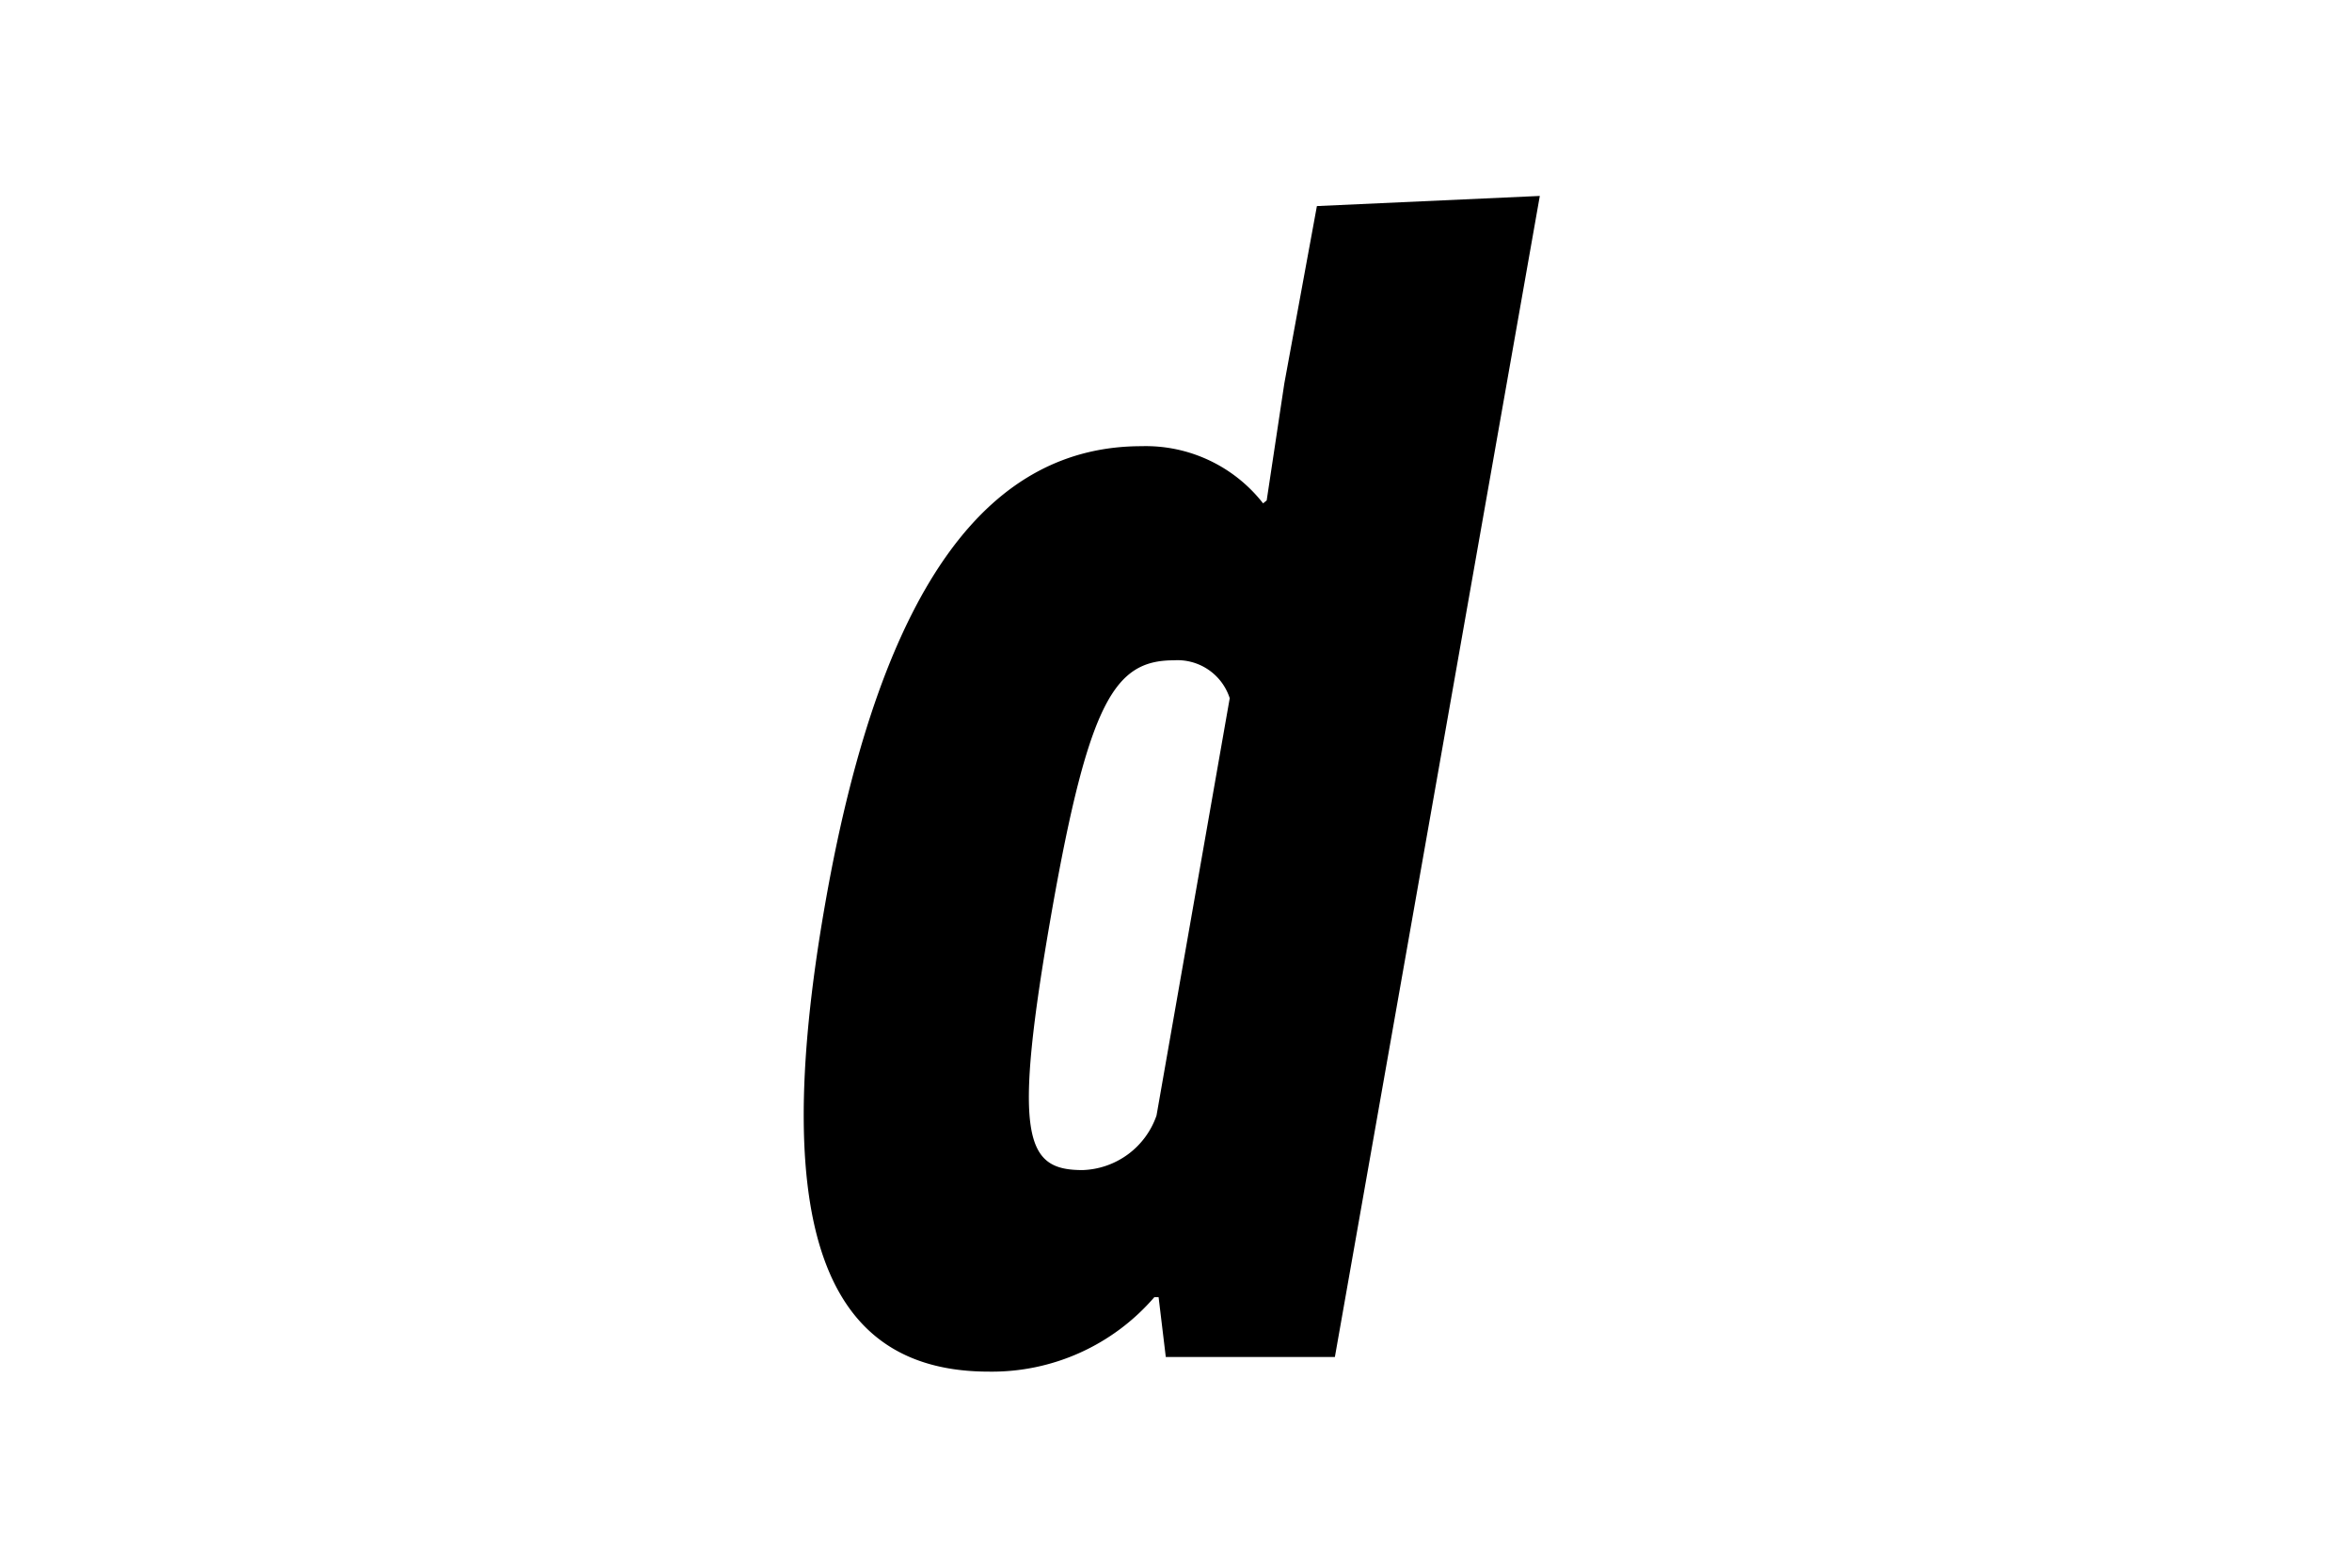 <svg xmlns="http://www.w3.org/2000/svg" xmlns:xlink="http://www.w3.org/1999/xlink" width="120" height="80" viewBox="0 0 120 80"><defs><clipPath id="b"><rect width="120" height="80"/></clipPath></defs><g id="a" clip-path="url(#b)"><path d="M17.762,222.458a4.136,4.136,0,0,1-3.769,2.785c-2.918,0-3.619-1.568-1.568-13.24,1.9-10.756,3.235-12.774,6.22-12.774a2.8,2.8,0,0,1,2.852,1.934Zm9.1,12.323,10.456-59.249-11.373.517L24.283,185.1l-.9,5.97-.183.15a7.6,7.6,0,0,0-6.2-2.918c-7.554,0-13.19,6.587-16.125,23.246-3.1,17.559.467,23.98,8.338,23.98a10.939,10.939,0,0,0,8.438-3.8h.217l.367,3.052Z" transform="translate(41.244 -165.533)"/></g></svg>